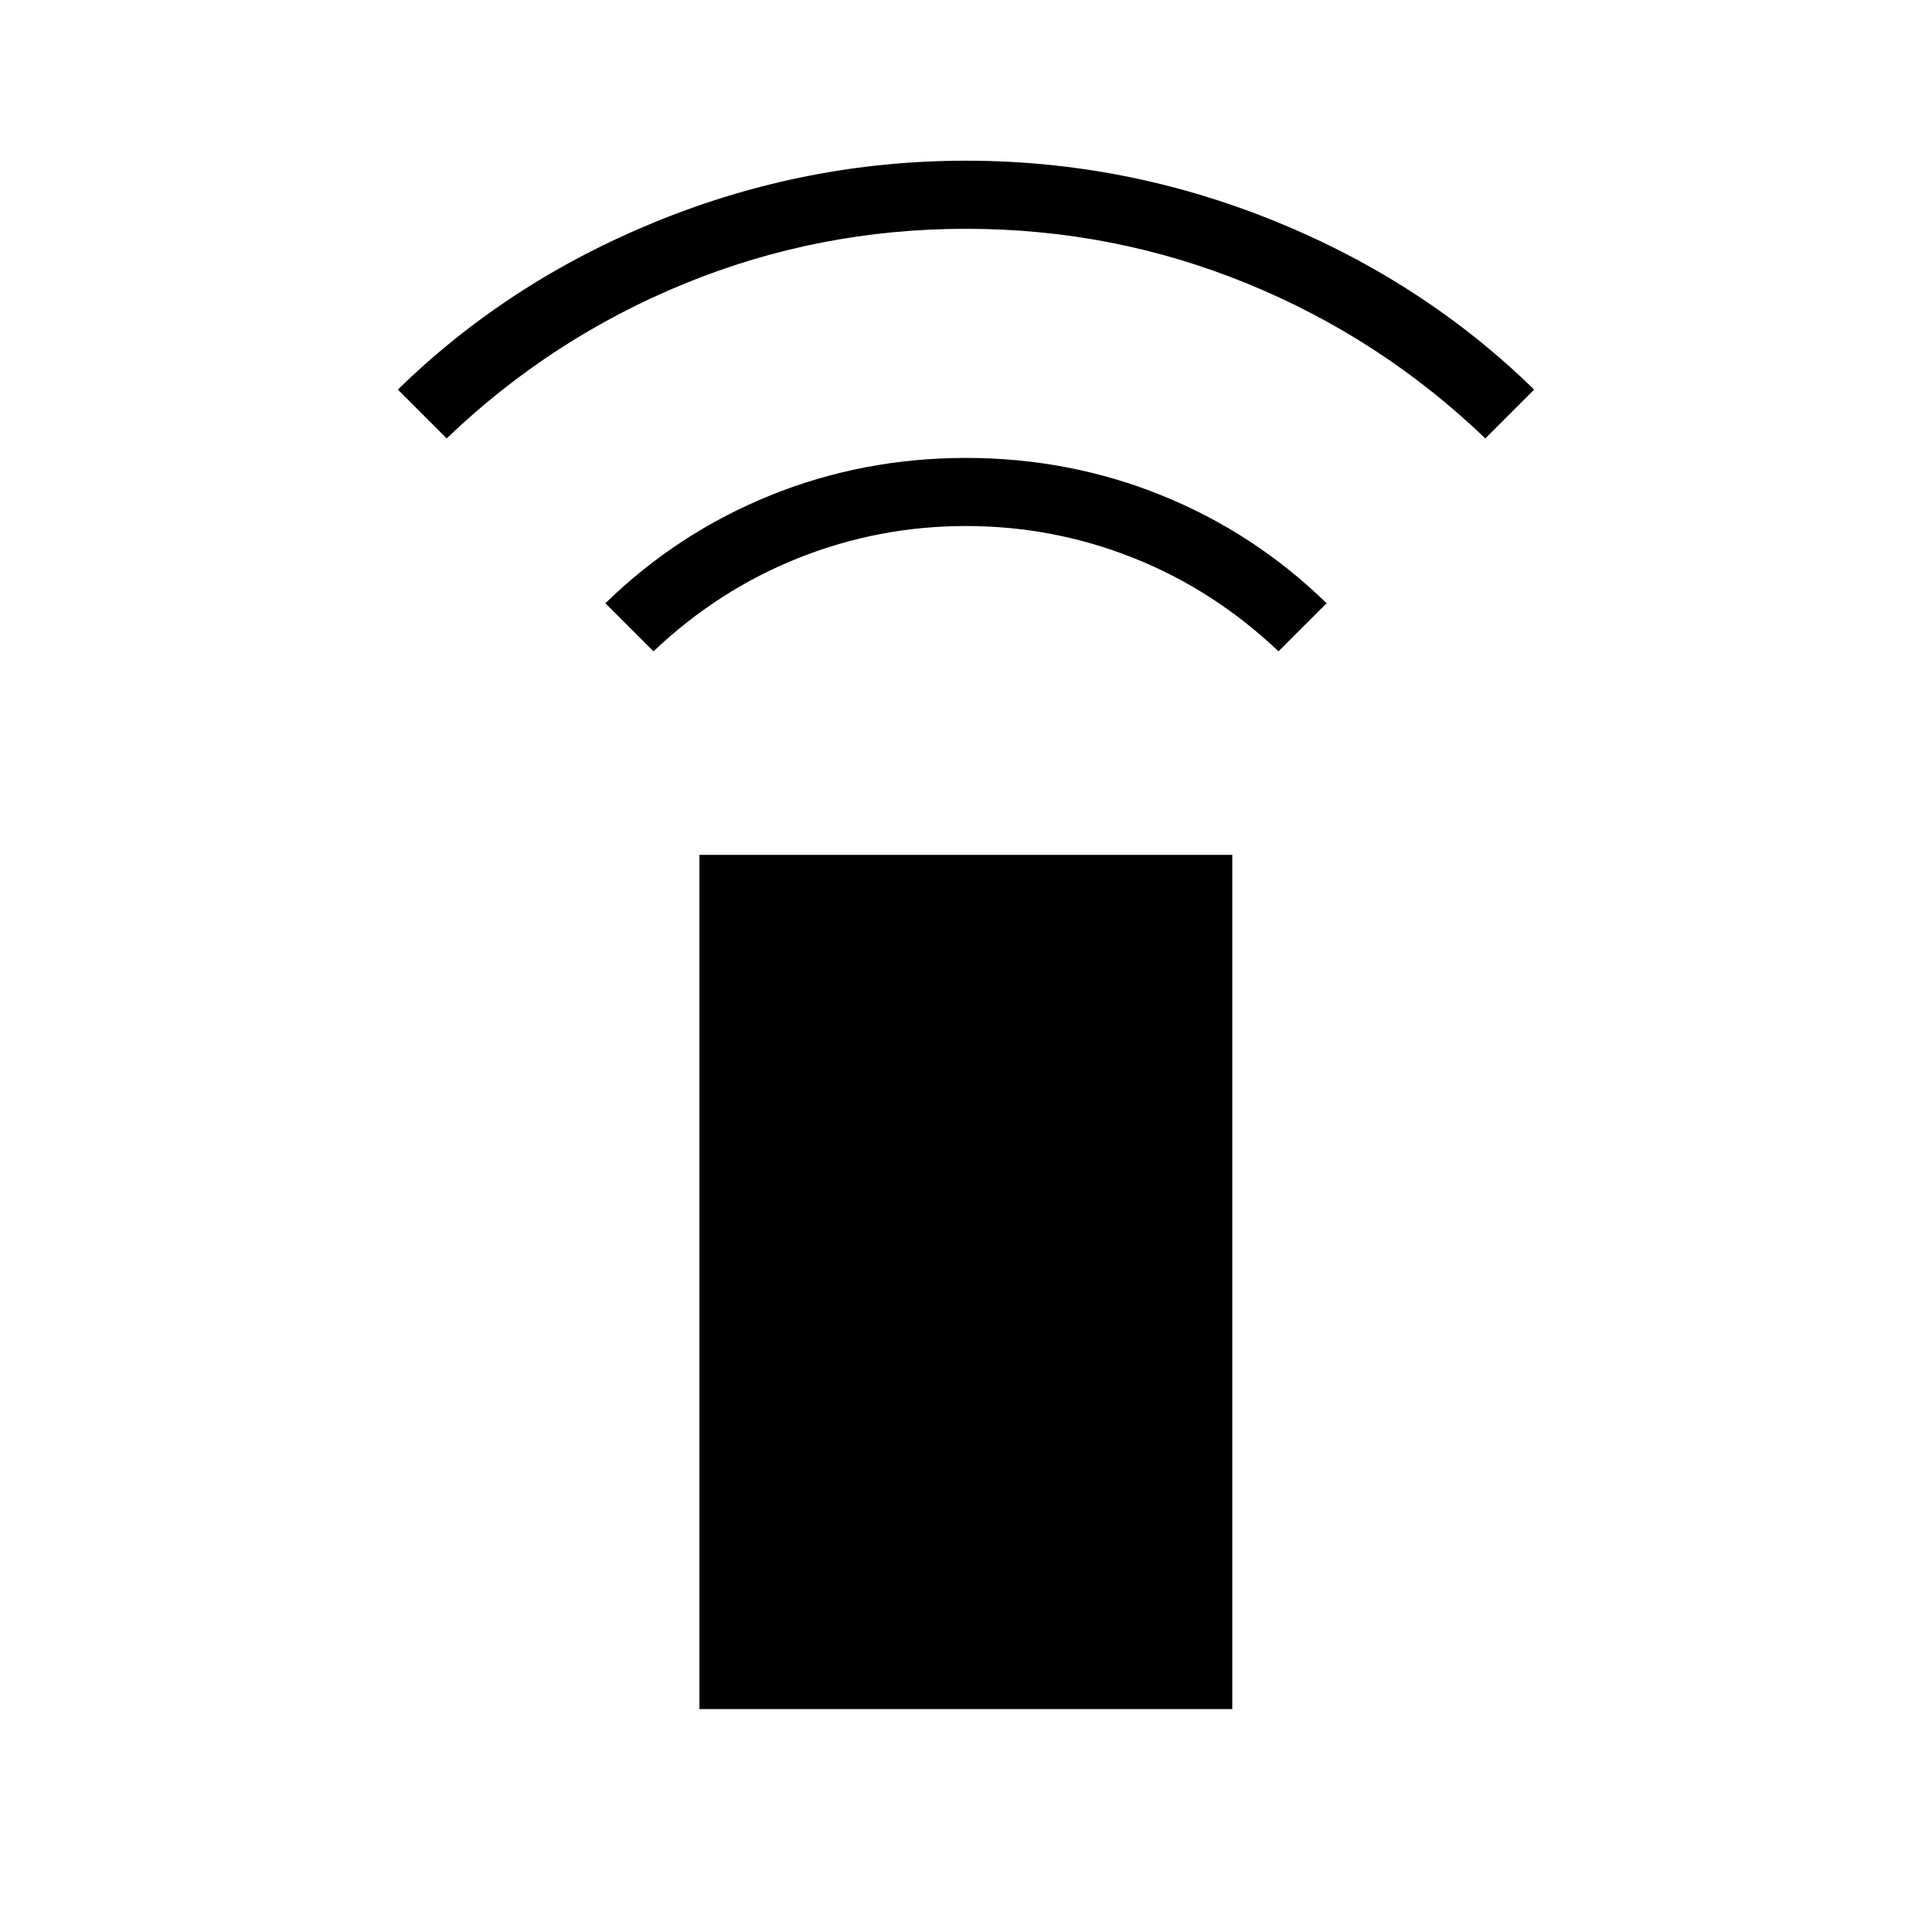<svg xmlns="http://www.w3.org/2000/svg" height="40" viewBox="0 -960 960 960" width="40"><path d="m324.72-636.36-23.9-23.9q35.82-34.89 81.86-53.55 46.04-18.65 97.32-18.65 51.28 0 97.32 18.65 46.04 18.66 81.86 53.55l-23.9 23.9q-32.07-30.44-71.97-46.35T480-698.62q-43.41 0-83.31 15.91-39.9 15.91-71.97 46.35ZM221.95-742.15l-24.26-24.26q54.8-53.59 128.78-83.67 73.99-30.07 153.53-30.07t153.53 30.07q73.98 30.08 128.78 83.67l-24.26 24.26q-51.97-49.85-118.46-77Q553.1-846.31 480-846.31q-73.1 0-139.59 27.16-66.49 27.15-118.46 77Zm125.59 631.38v-424.46h264.77v424.46H347.54Z"/></svg>